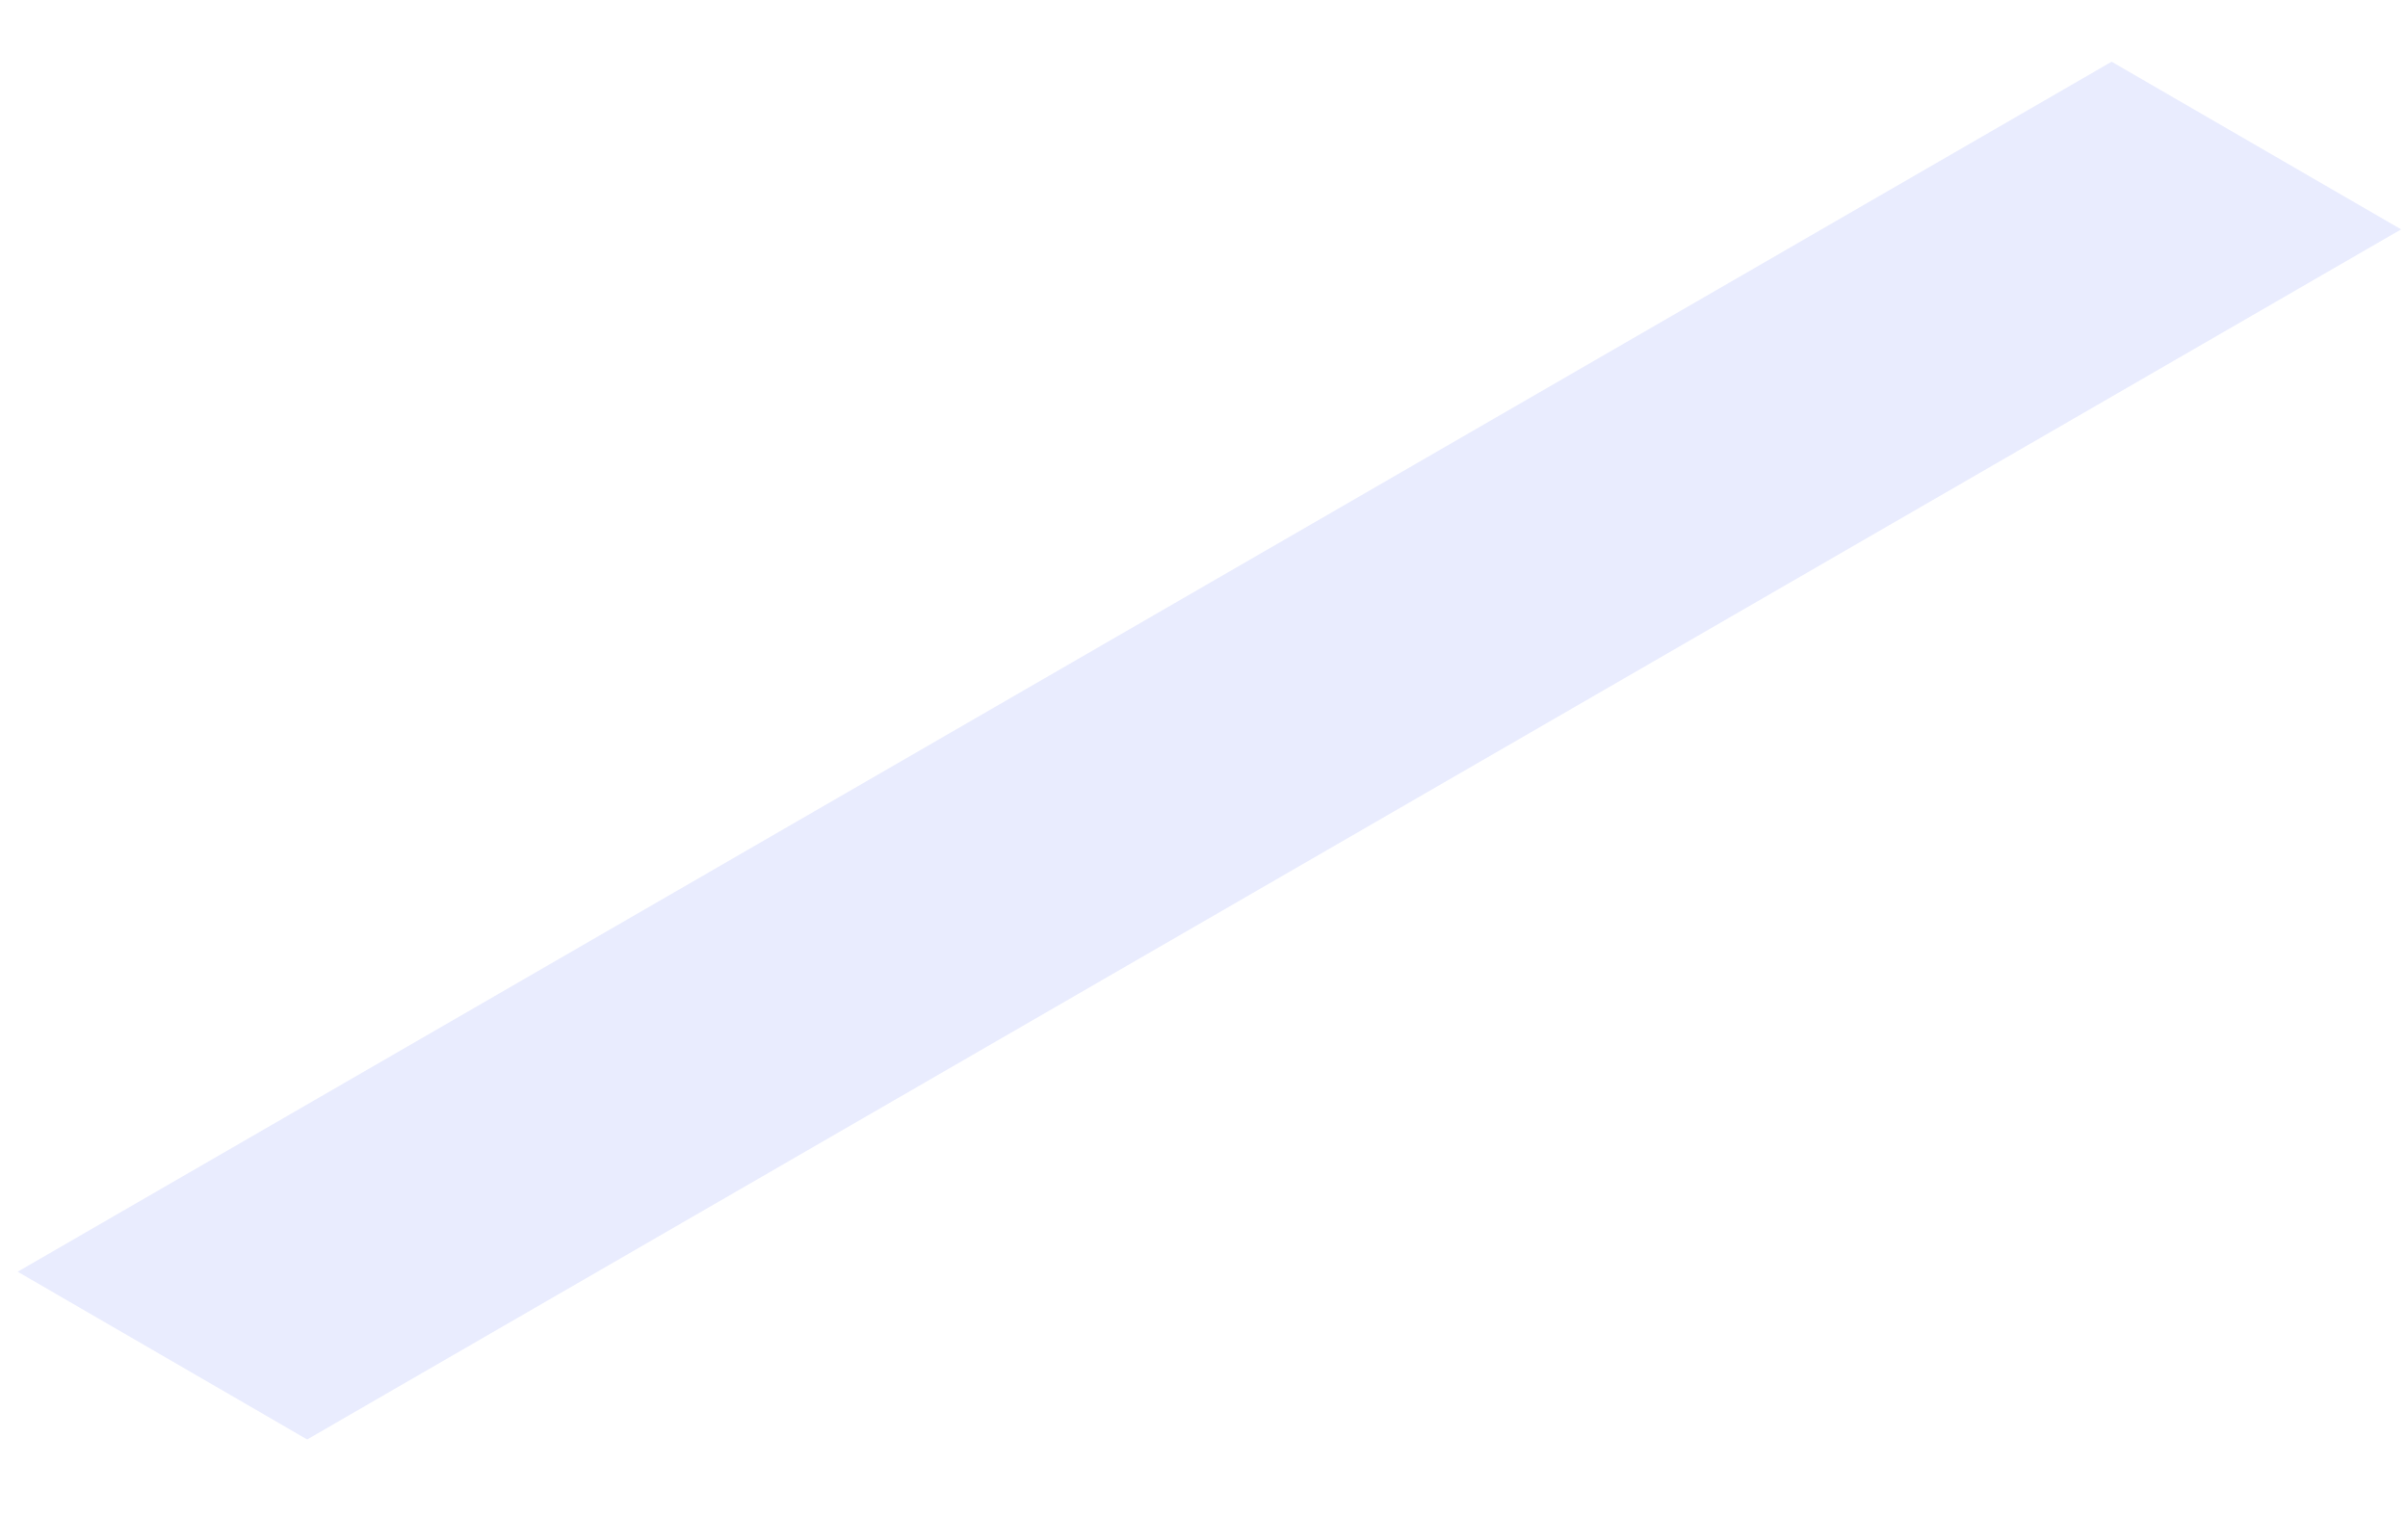 <svg width="27" height="17" viewBox="0 0 27 17" fill="none" xmlns="http://www.w3.org/2000/svg">
<path opacity="0.2" d="M3.444 16.141L0.198 14.26L23.677 0.692L26.923 2.572L3.444 16.141Z" fill="#91A2FA"/>
</svg>
